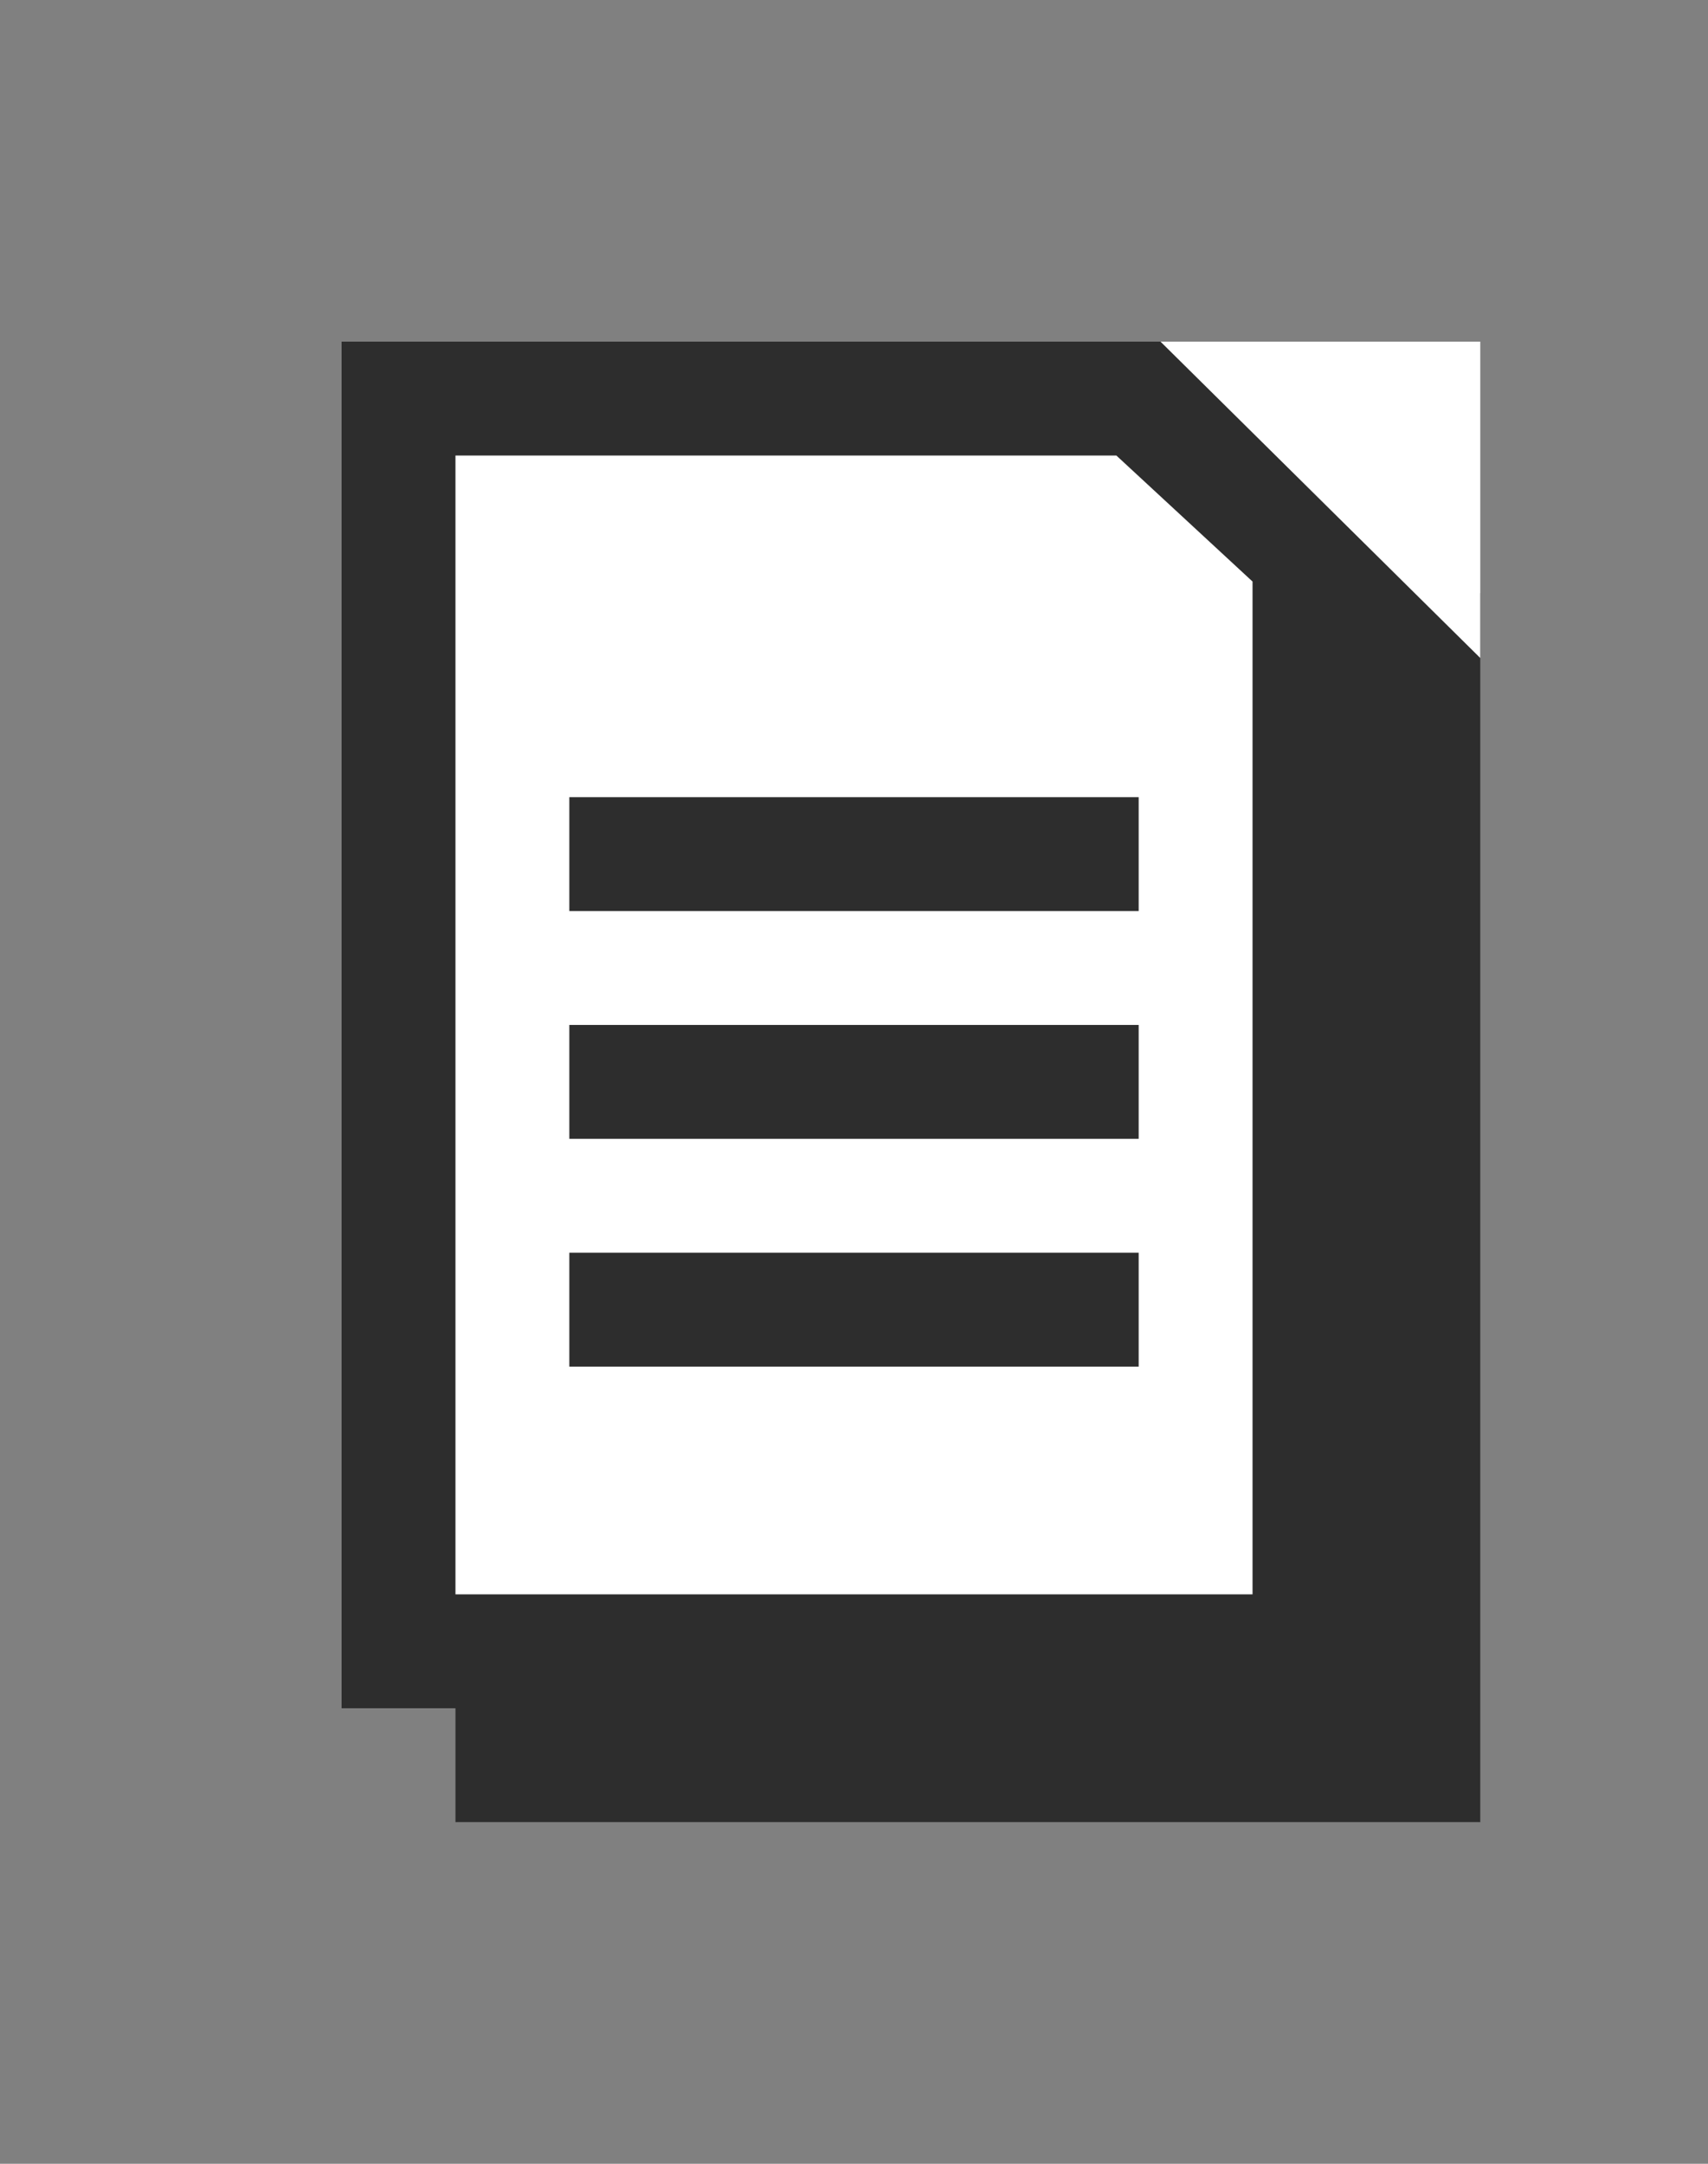 <?xml version="1.0" encoding="utf-8"?>
<!-- Generator: Adobe Illustrator 17.0.2, SVG Export Plug-In . SVG Version: 6.00 Build 0)  -->
<!DOCTYPE svg PUBLIC "-//W3C//DTD SVG 1.1//EN" "http://www.w3.org/Graphics/SVG/1.1/DTD/svg11.dtd">
<svg version="1.1" xmlns="http://www.w3.org/2000/svg" xmlns:xlink="http://www.w3.org/1999/xlink" x="0px" y="0px" width="15px"
	 height="19px" viewBox="0 0 15 19" enable-background="new 0 0 15 19" xml:space="preserve">
<rect x="0" y="0" width="15" height="19" fill="#808080" stroke="none"/>
<symbol  id="Small_Doc_icon_2_" viewBox="-7 -5 10 13">
	<polygon fill="#2D2D2D" points="3,-5 -6,-5 -6,8 -0.716,8 3,5.789 	"/>
	<polygon fill="#FFFFFF" stroke="#2D2D2D" stroke-miterlimit="10" points="1.5,-3.5 -6.5,-3.5 -6.5,7.5 0,7.5 1.5,6.112 	"/>
	<polygon fill="#2D2D2D" points="0,3 -5,3 -5,4 0,4 	"/>
	<polygon fill="#2D2D2D" points="0,1 -5,1 -5,2 0,2 	"/>
	<polygon fill="#2D2D2D" points="0,-1 -5,-1 -5,0 0,0 	"/>
	<polygon fill="#FFFFFF" points="3,8 0.192,8 3,5.222 	"/>
	<polygon display="none" fill="none" points="-7,8 3,8 3,-5 -7,-5 	"/>
</symbol>
<g id="Guides">
</g>
<g id="Artwork">
	<g id="Small_Doc_icon">
	</g>
	<g id="Thin_arrow">
	</g>
	<g id="Small_Doc_icon_1_">
	</g>
	
		<use xlink:href="#Small_Doc_icon_2_"  width="10" height="13" id="XMLID_19_" x="-7" y="-5" transform="matrix(1 0 0 -1 10 11)" overflow="visible"/>
</g>
</svg>
